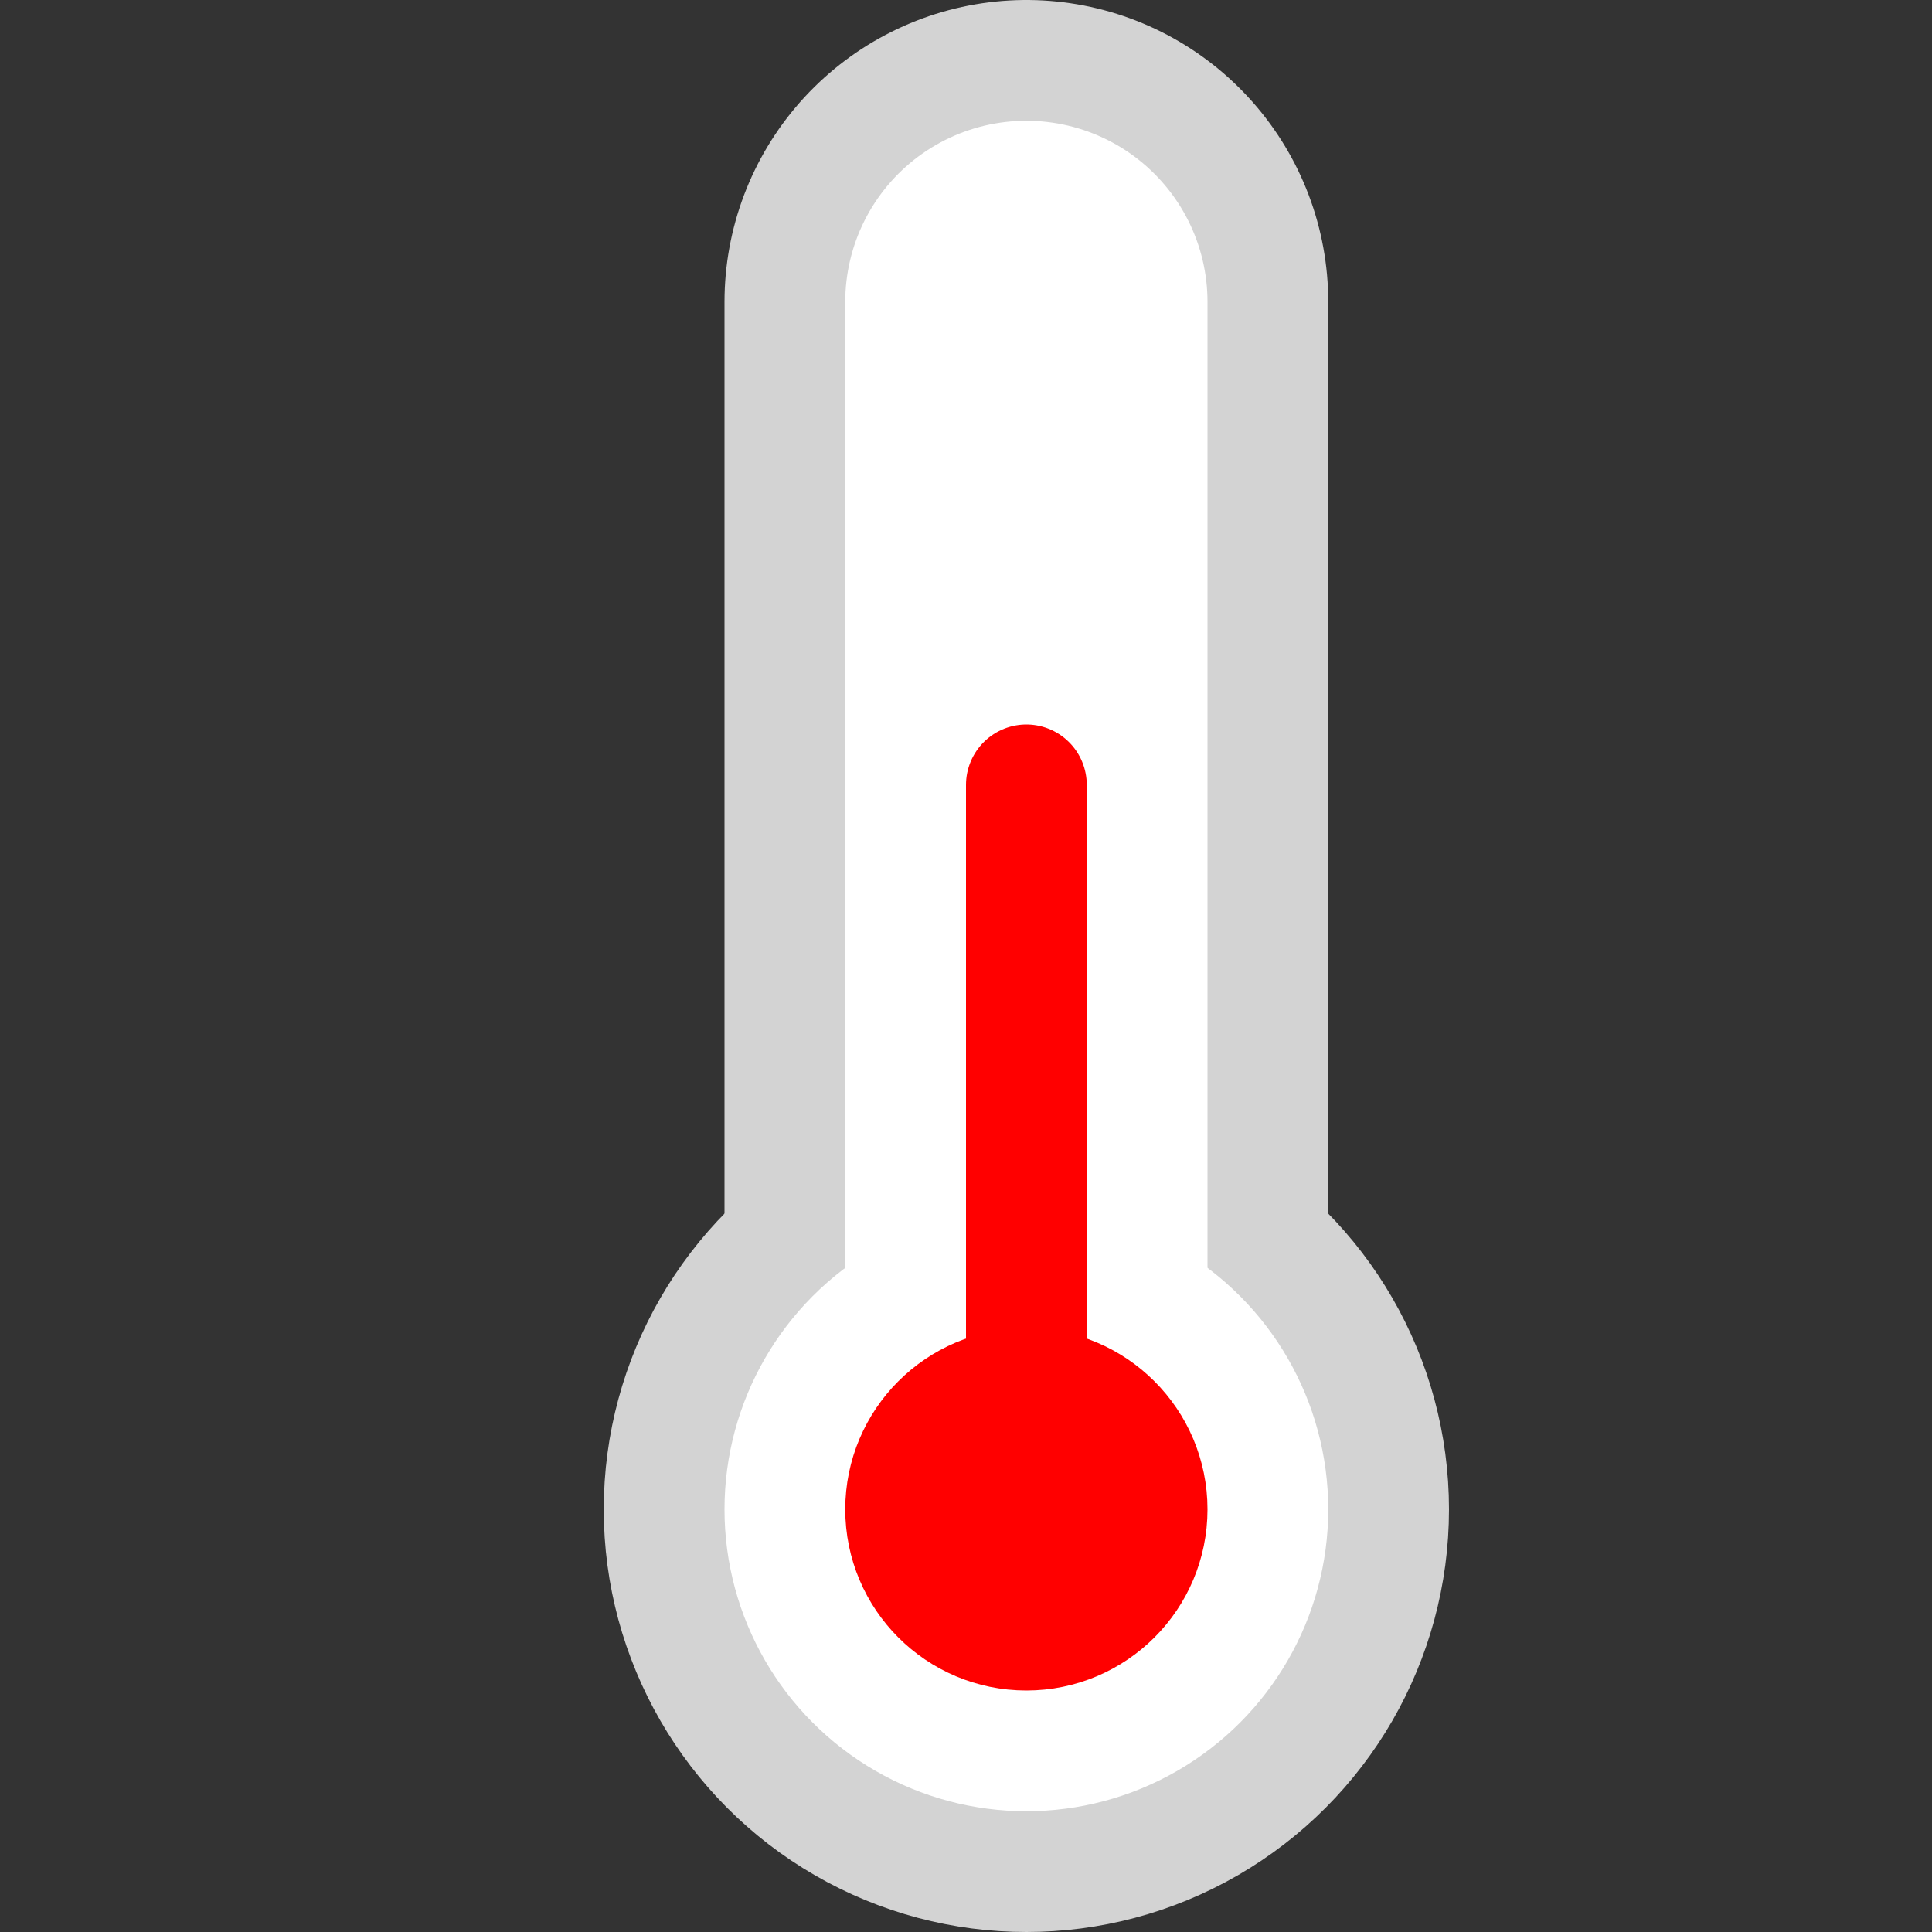 <!-- Hand coded by Mister Guinness. -->
<svg
  height="16"
  width="16">

  <rect width="100%" height="100%" fill="#333333" stroke="none"/>

  <!-- The stem of the thermometer -->
  <line x1="8.5" y1="2.5" x2="8.5" y2="10.5"
    stroke="lightgrey"
    stroke-width="5"
    stroke-linecap="round"
  />

  <!-- The bulb -->
  <circle r="3" cx="8.5" cy="12.5" 
    fill="white"
    stroke="lightgrey"
    stroke-width="1"
  />

  <!-- The scale -->
  <line x1="8.5" y1="2.5" x2="8.5" y2="10.5"
    stroke="white"
    stroke-width="3"
    stroke-linecap="round"
  />
  
  <!-- The "mercury" in the capillary, usually alcohol dyed red -->
  <line x1="8.5" y1="6.5" x2="8.5" y2="11.5"
    stroke="red"
    stroke-width="1"
    stroke-linecap="round"
  />

  <!-- The "mercury" in the bulb -->
  <circle r="1" cx="8.5" cy="12.5" 
    fill="red"
    stroke="red"
    stroke-width="1"
  />
</svg>